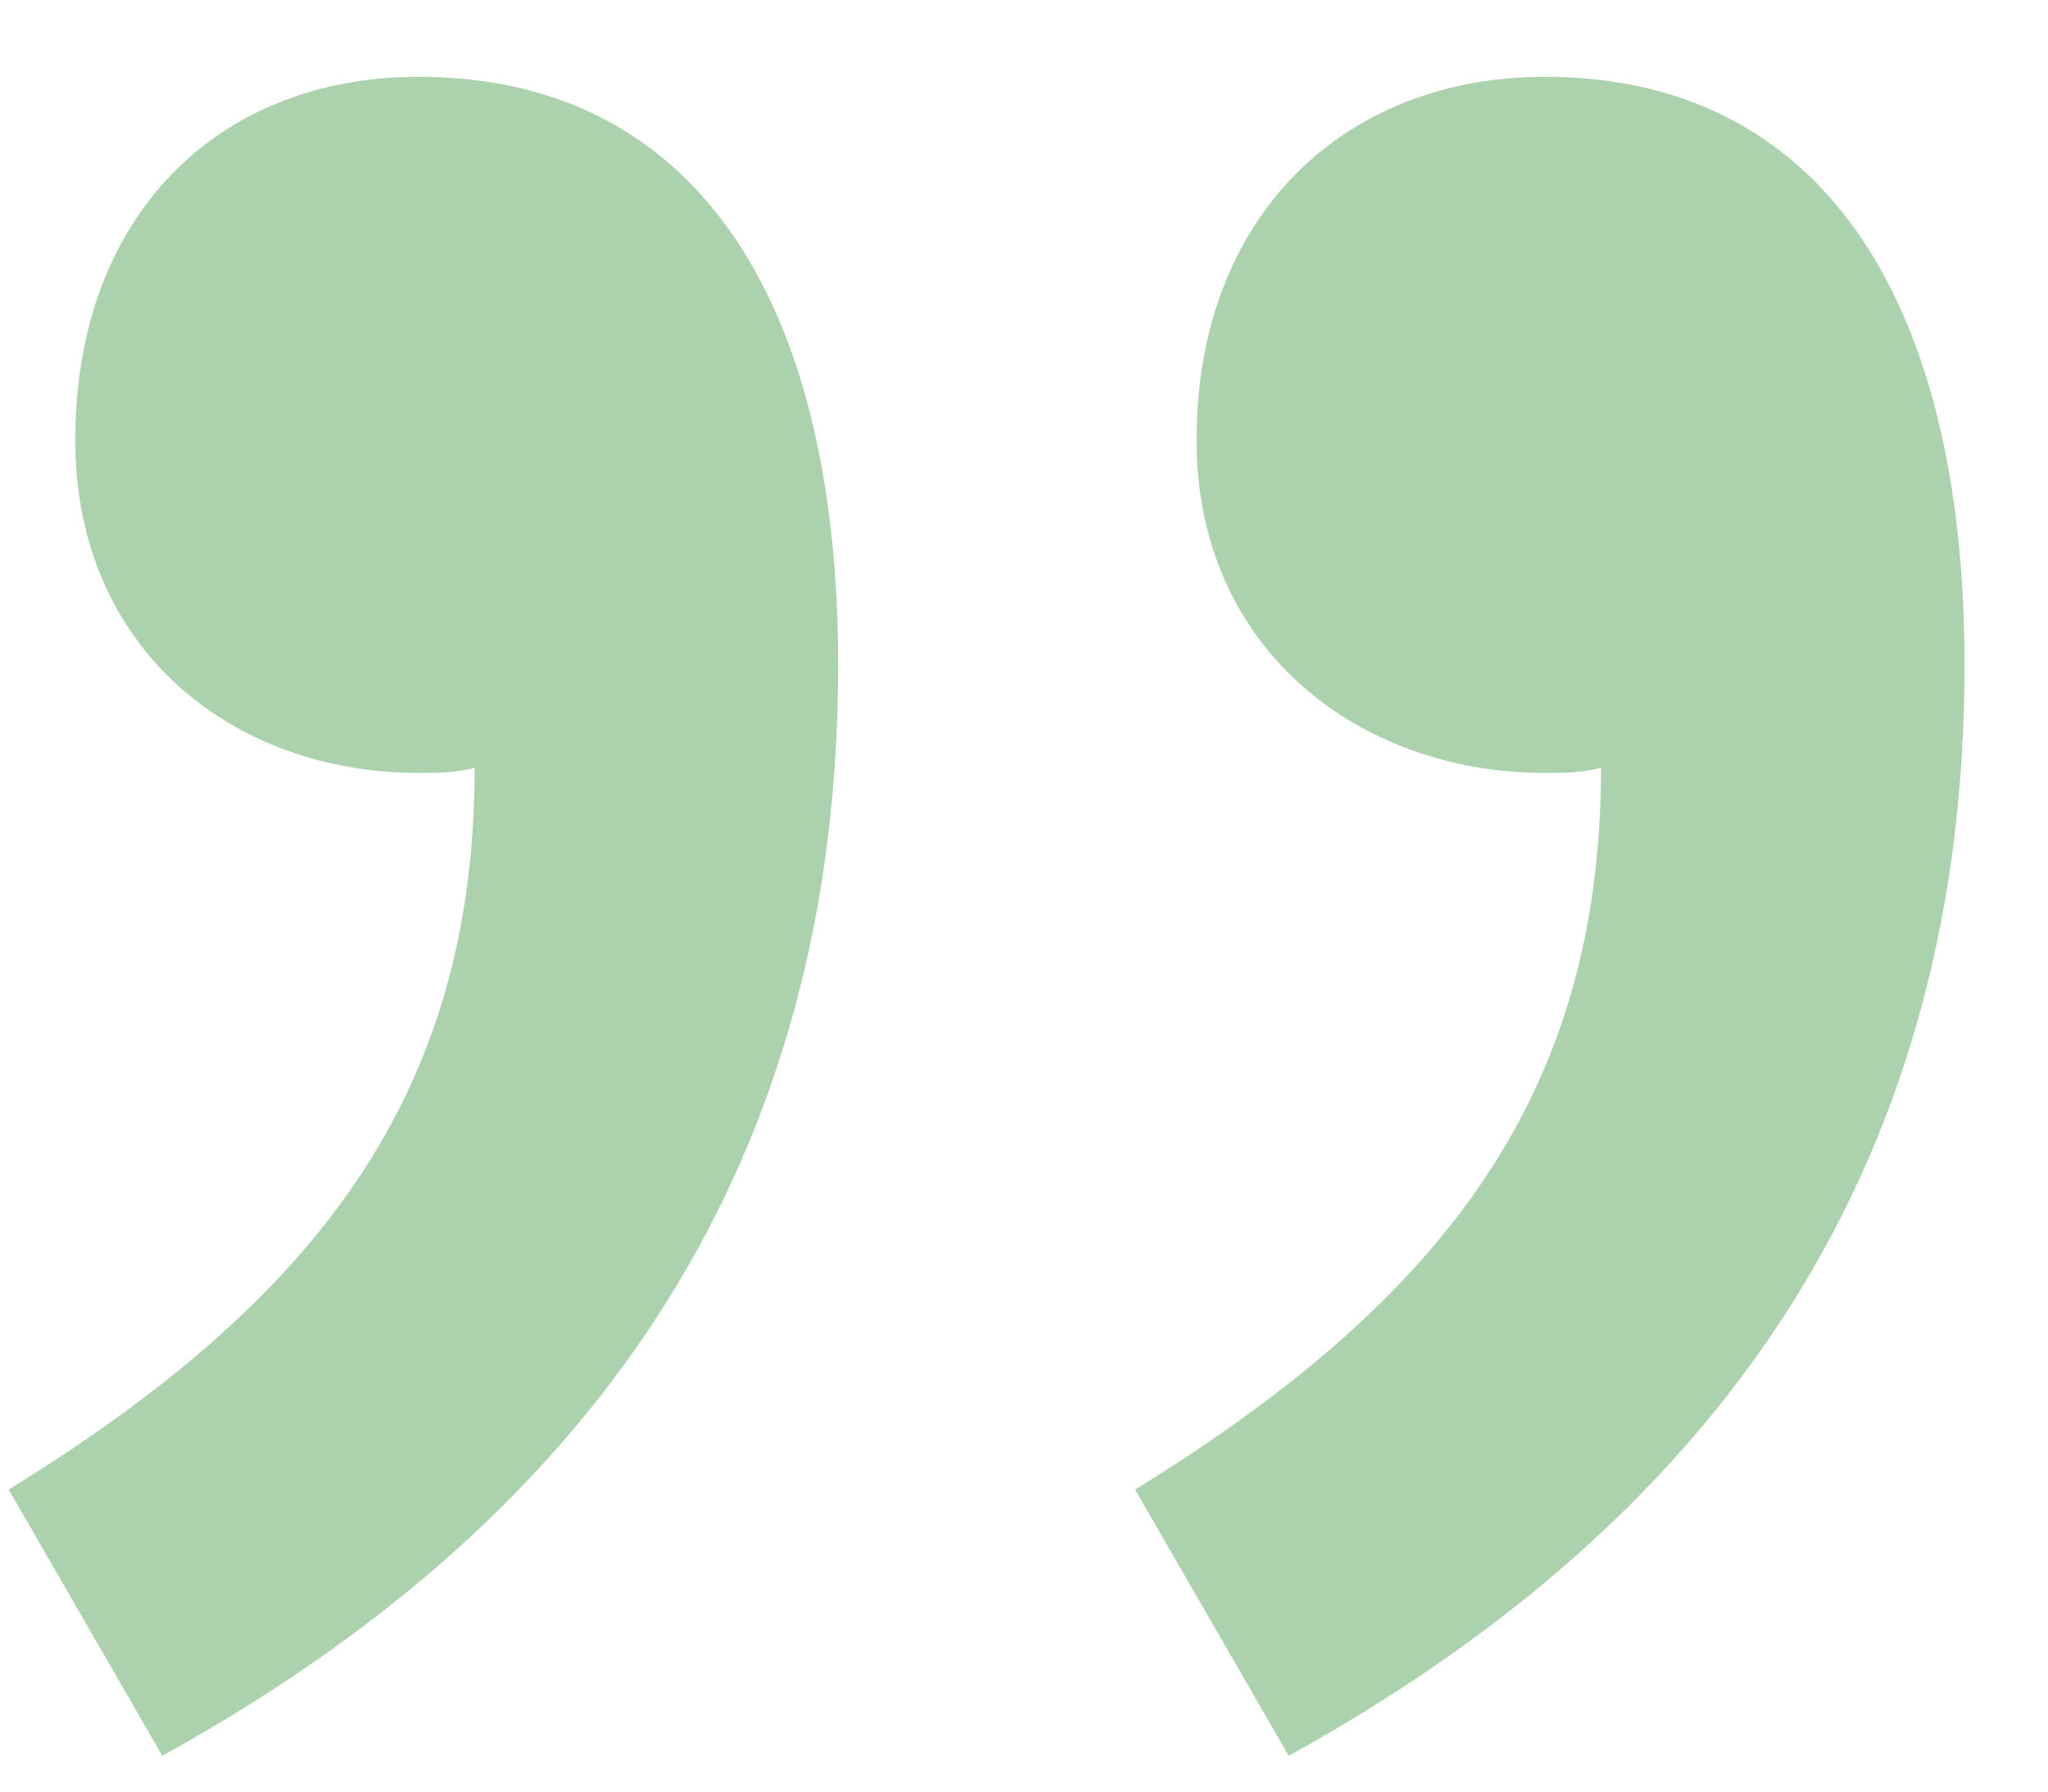 <svg width="16" height="14" viewBox="0 0 16 14" fill="none" xmlns="http://www.w3.org/2000/svg">
<path d="M1.268 13.72L0.068 11.64C2.468 10.16 3.708 8.56 3.708 6C3.548 6.04 3.428 6.04 3.268 6.04C1.828 6.04 0.588 5.08 0.588 3.44C0.588 1.68 1.708 0.6 3.268 0.6C5.388 0.6 6.548 2.28 6.548 5.2C6.548 9 4.748 11.8 1.268 13.72ZM10.068 13.72L8.868 11.64C11.268 10.16 12.508 8.56 12.508 6C12.348 6.04 12.228 6.04 12.068 6.04C10.628 6.04 9.348 5.08 9.348 3.44C9.348 1.68 10.508 0.6 12.068 0.6C14.188 0.6 15.348 2.28 15.348 5.2C15.348 9 13.548 11.8 10.068 13.72Z" fill="#ACD1AD"/>
</svg>

